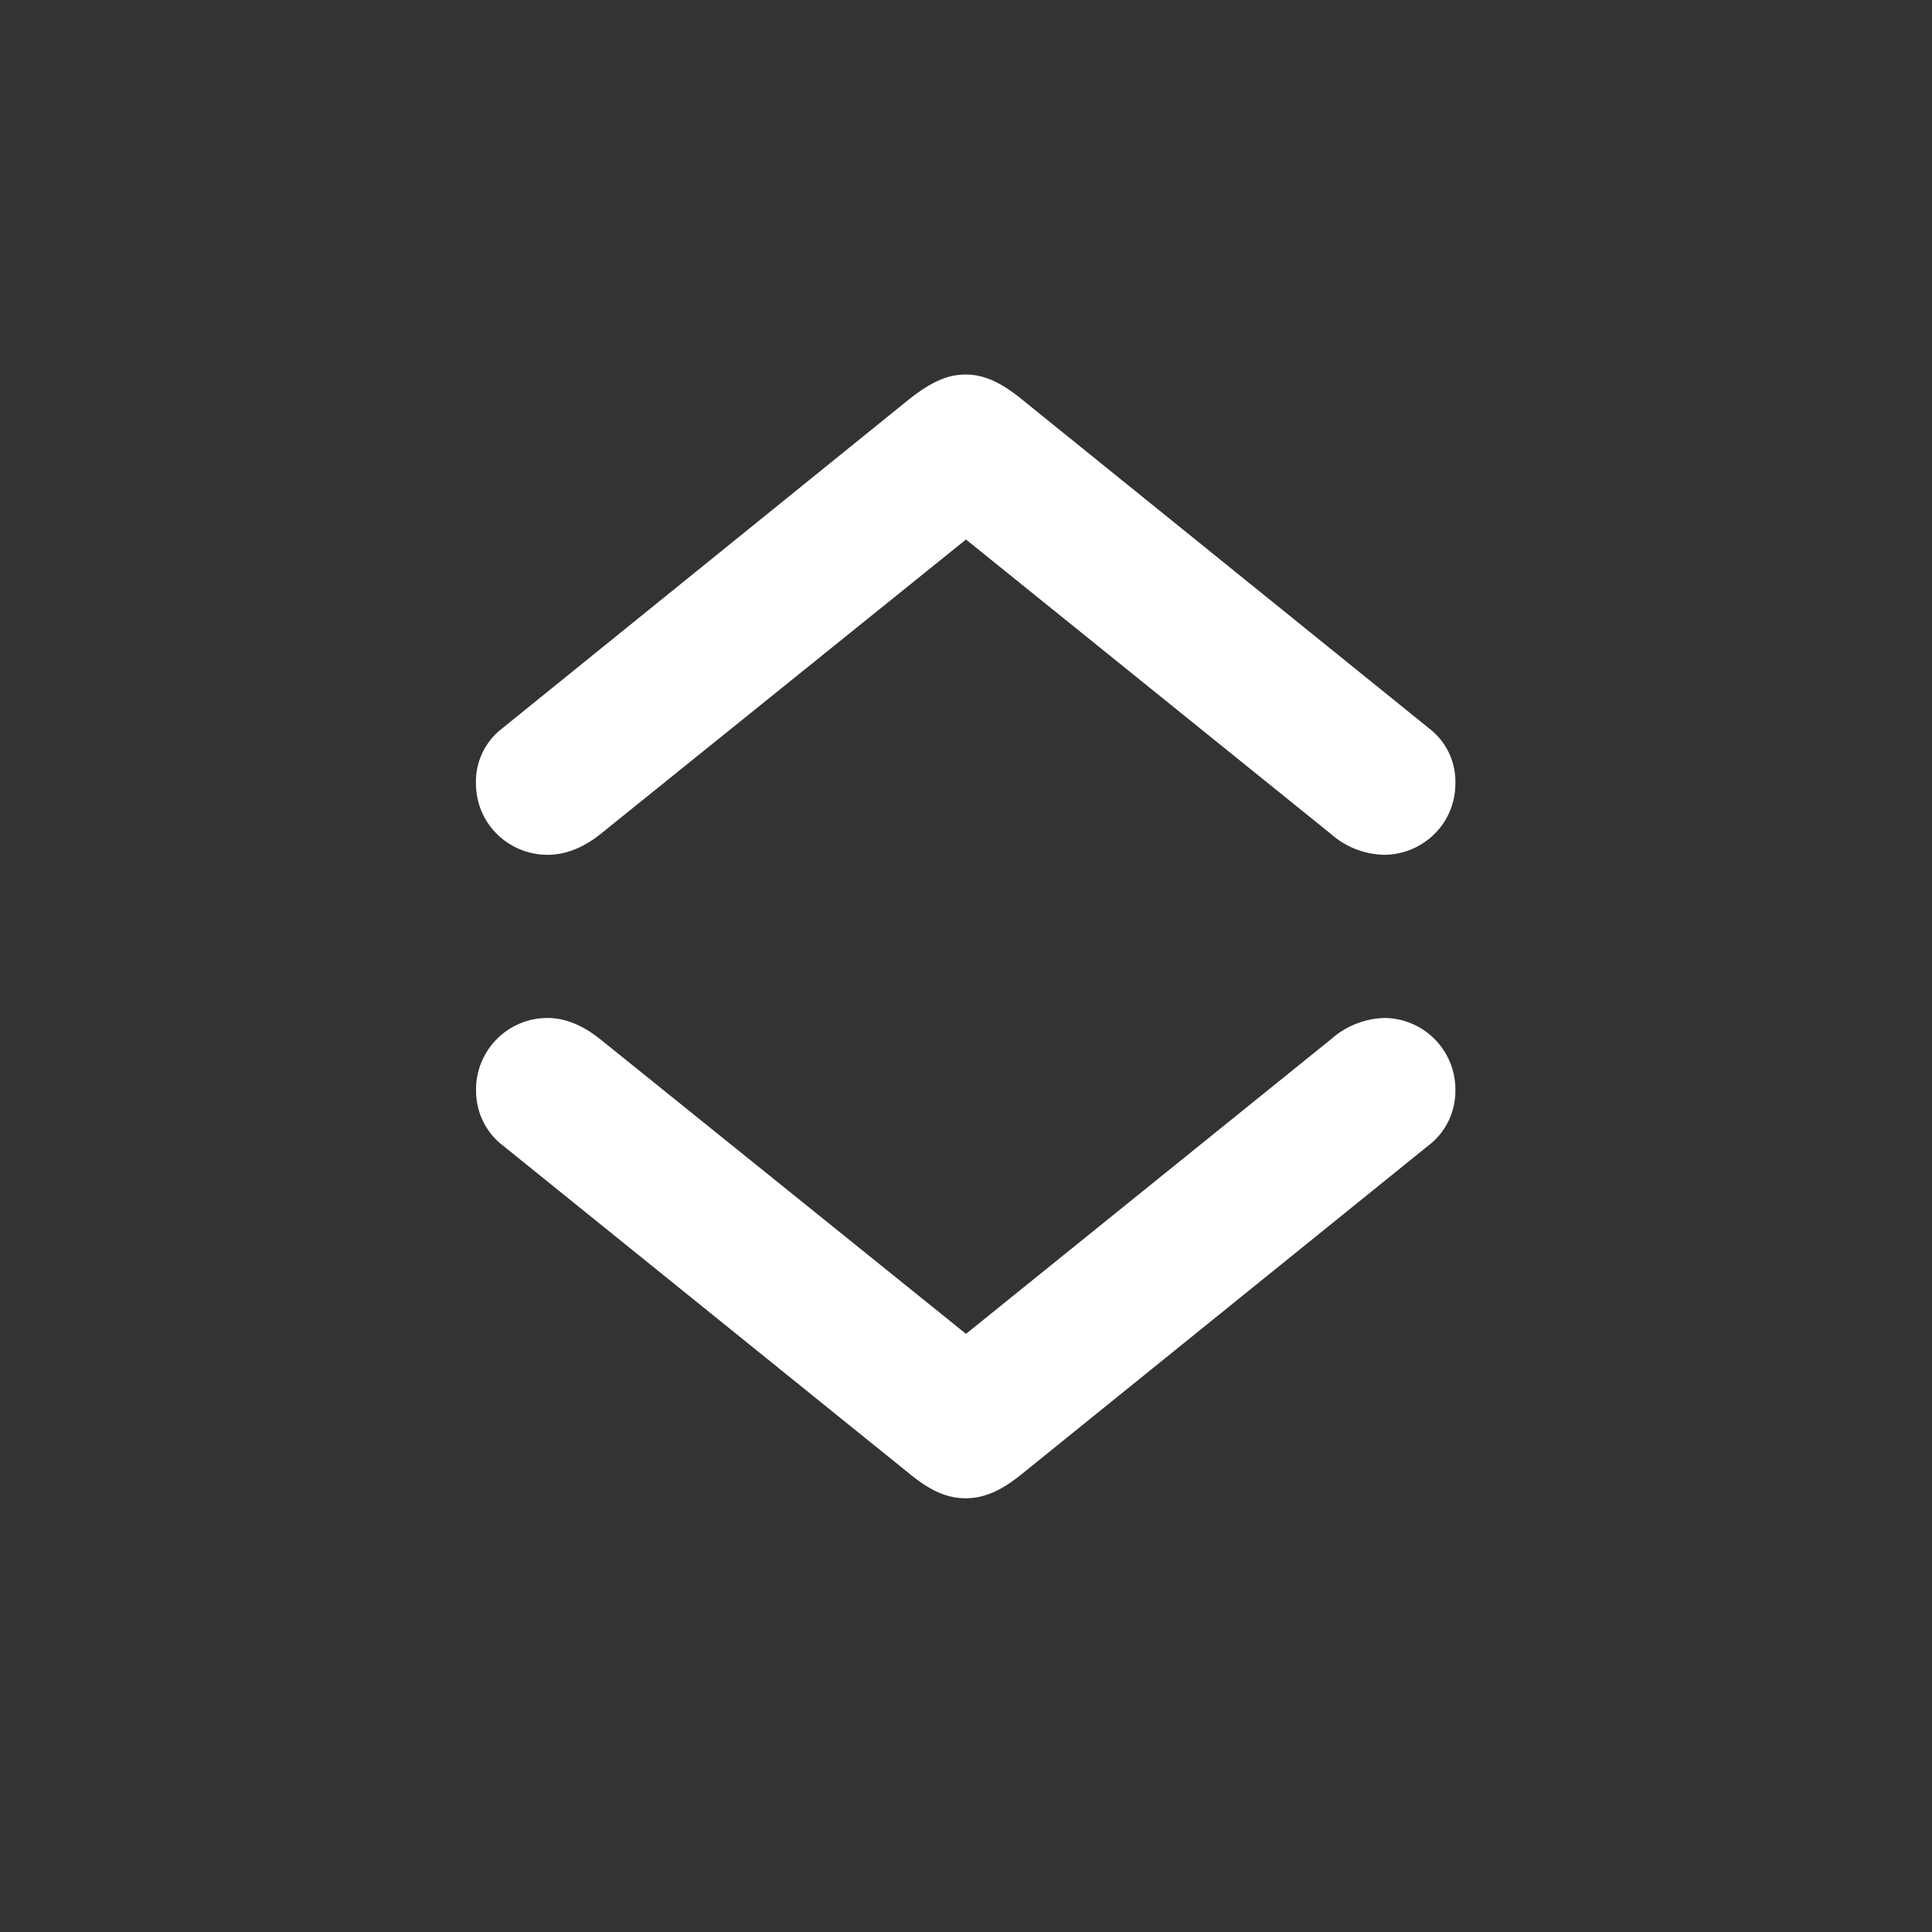 <svg width="20" height="20" fill="none" xmlns="http://www.w3.org/2000/svg"><rect width="100%" height="100%" fill="#333333" stroke="none"/><path d="M9.994 3.877c-.201 0-.377.094-.584.257L5.172 7.562a.692.692 0 0 0-.245.546c0 .427.346.741.741.741.182 0 .364-.069.546-.213L10 5.585l3.78 3.05a.86.86 0 0 0 .545.214c.396 0 .741-.314.741-.74a.692.692 0 0 0-.245-.547l-4.243-3.428c-.201-.163-.377-.257-.584-.257Zm0 11.633c.207 0 .383-.088.584-.251l4.243-3.428a.71.71 0 0 0 .245-.546.74.74 0 0 0-.74-.747.87.87 0 0 0-.547.22L10 13.808l-3.786-3.05c-.182-.145-.364-.22-.546-.22a.74.74 0 0 0-.74.747c0 .226.094.414.244.546l4.238 3.421c.207.17.383.258.584.258Z" fill="#fff"/></svg>